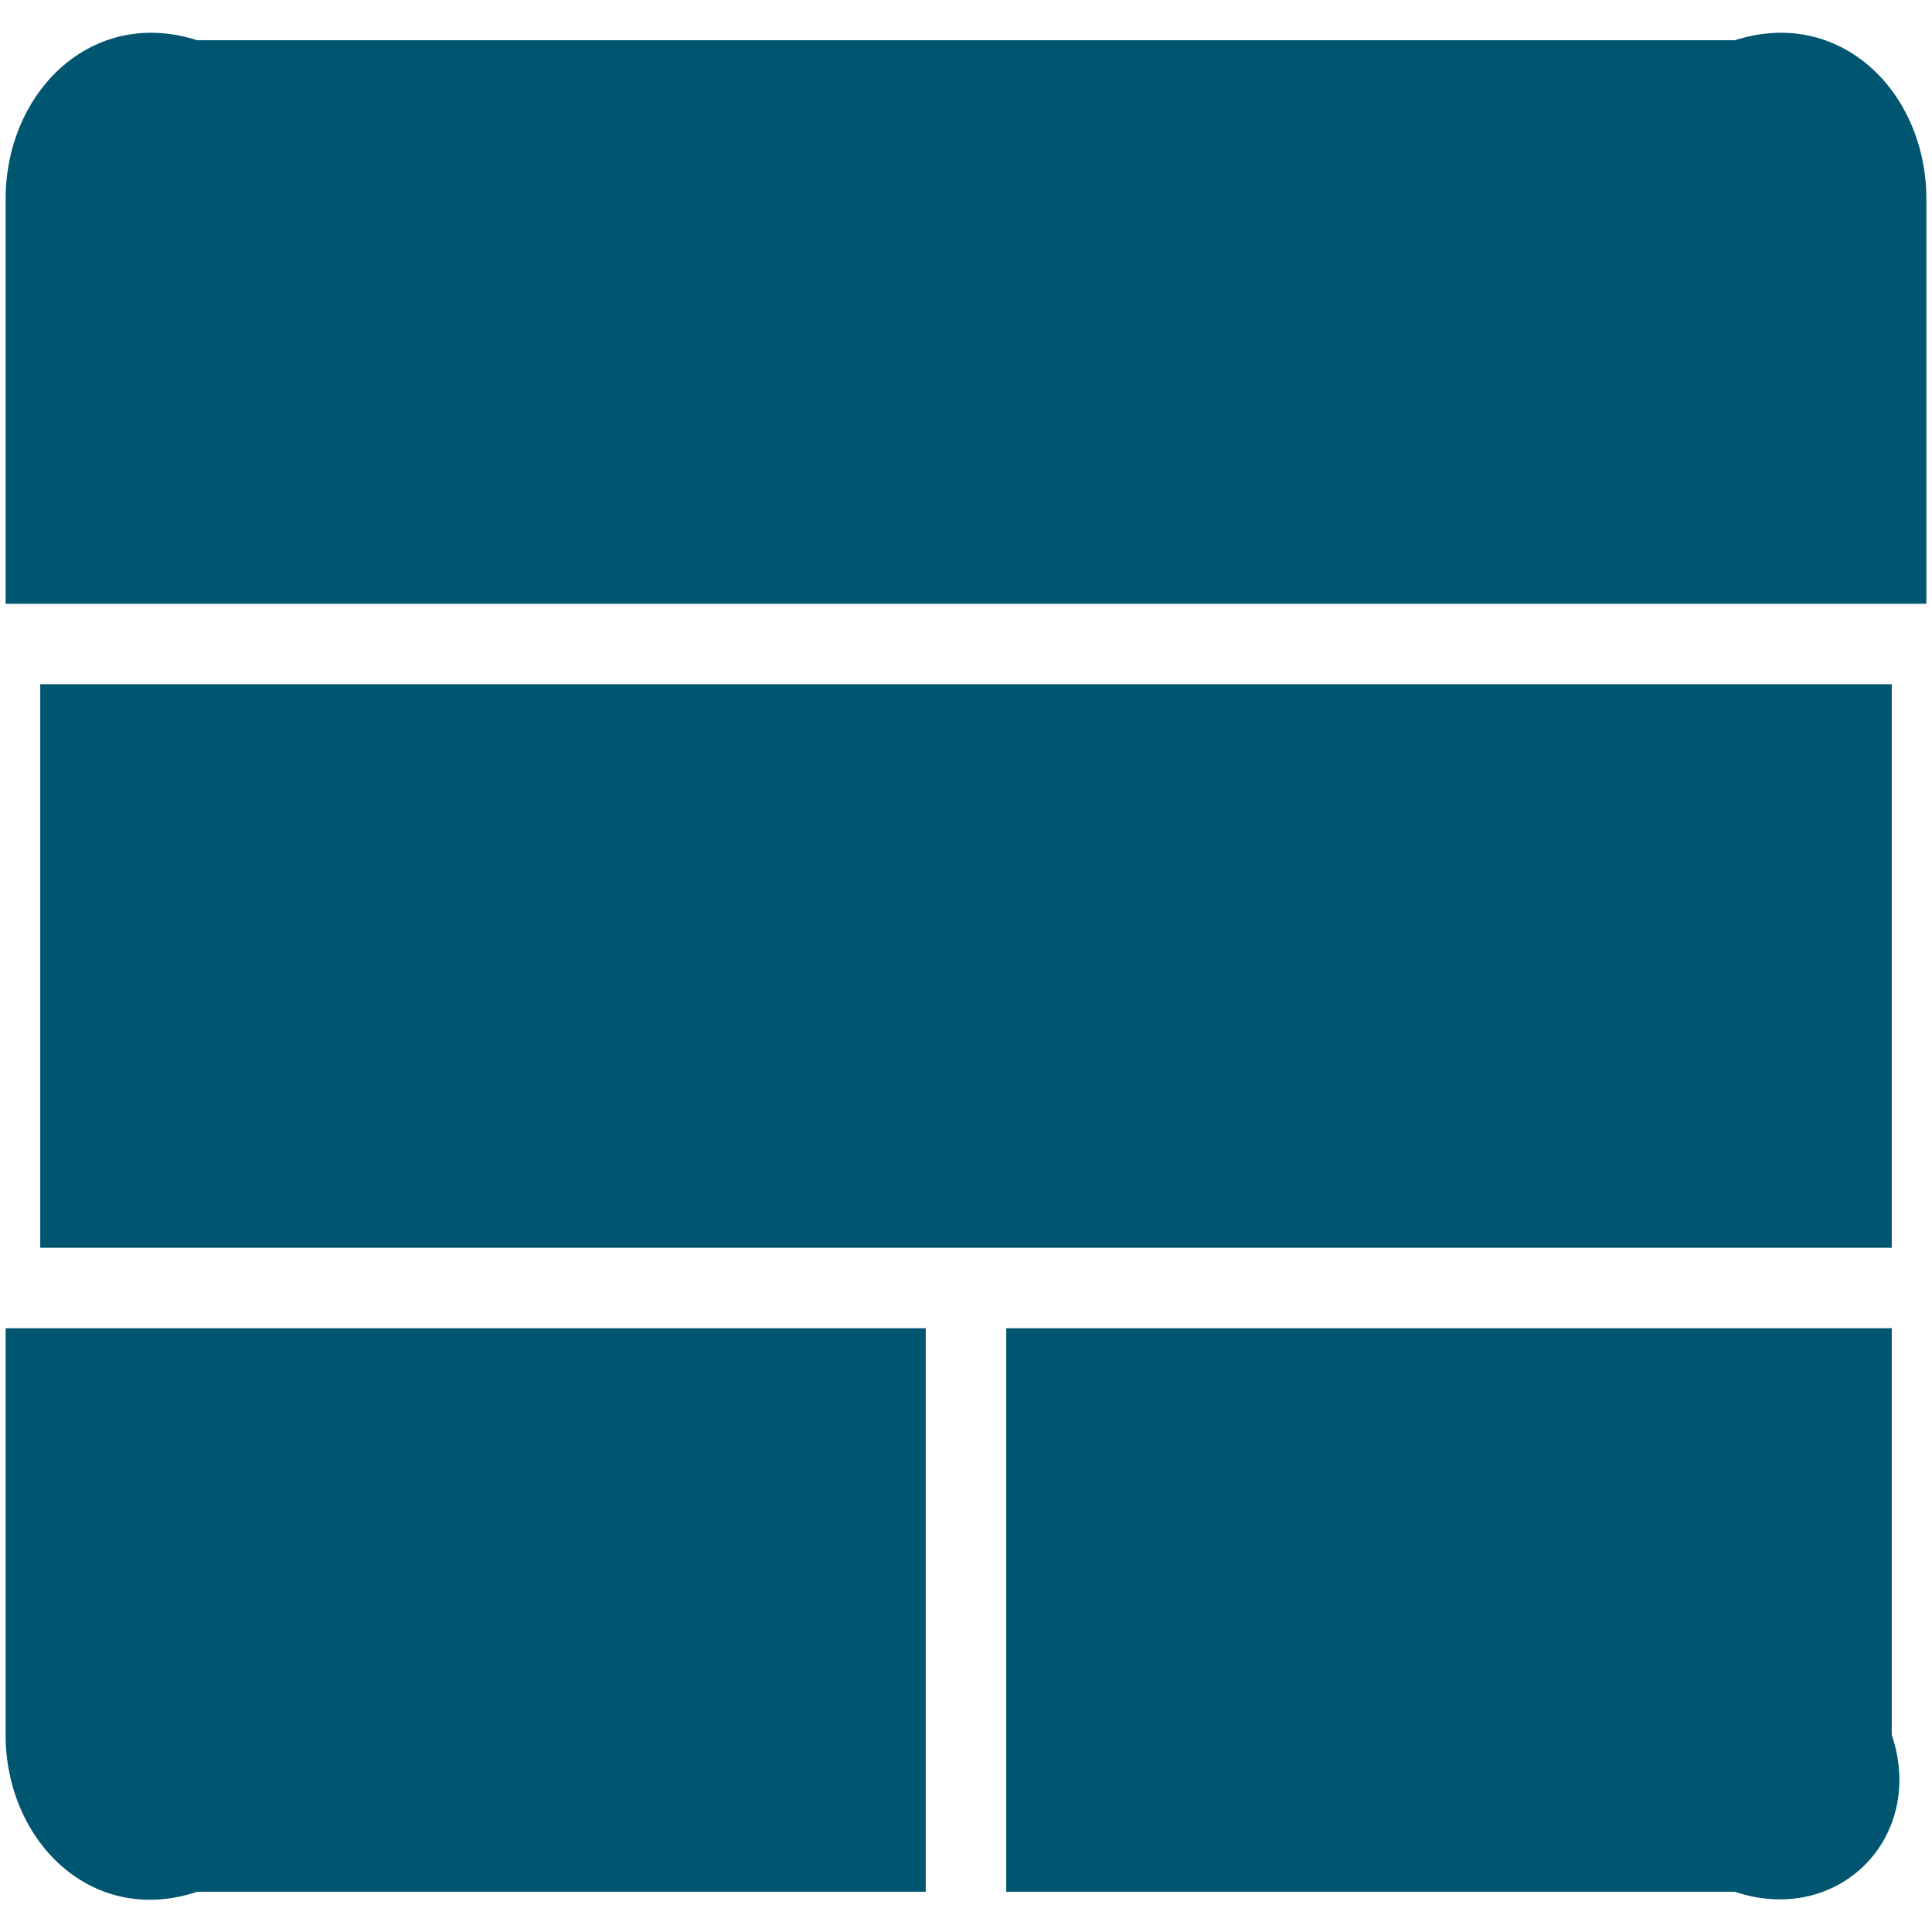 ﻿<?xml version="1.0" encoding="utf-8"?>
<svg version="1.1" xmlns:xlink="http://www.w3.org/1999/xlink" width="48px" height="48px" xmlns="http://www.w3.org/2000/svg">
  <defs>
    <pattern id="BGPattern" patternUnits="userSpaceOnUse" alignment="0 0" imageRepeat="None" />
    <mask fill="white" id="Clip6849">
      <path d="M 0.14 15  L 0.14 4.9  C 0.162 2.28  2.28 0.162  4.9 1  L 43.1 1  C 45.72 0.162  47.838 2.28  47.86 4.9  L 47.86 15  L 0.14 15  Z M 0.14 43.22  L 0.14 33  L 23 33  L 23 47  L 4.9 47  C 2.317 47.861  0.205 45.802  0.14 43.22  Z M 25 47  L 25 33  L 47 33  L 47 43.1  C 47.86 45.66  45.66 47.86  43.1 47  L 25 47  Z M 1 31  L 1 17  L 47 17  L 47 31  L 1 31  Z " fill-rule="evenodd" />
    </mask>
  </defs>
  <g>
    <path d="M 0.14 15  L 0.14 4.9  C 0.162 2.28  2.28 0.162  4.9 1  L 43.1 1  C 45.72 0.162  47.838 2.28  47.86 4.9  L 47.86 15  L 0.14 15  Z M 0.14 43.22  L 0.14 33  L 23 33  L 23 47  L 4.9 47  C 2.317 47.861  0.205 45.802  0.14 43.22  Z M 25 47  L 25 33  L 47 33  L 47 43.1  C 47.86 45.66  45.66 47.86  43.1 47  L 25 47  Z M 1 31  L 1 17  L 47 17  L 47 31  L 1 31  Z " fill-rule="nonzero" fill="rgba(0, 85, 113, 1)" stroke="none" class="fill" />
    <path d="M 0.14 15  L 0.14 4.9  C 0.162 2.28  2.28 0.162  4.9 1  L 43.1 1  C 45.72 0.162  47.838 2.28  47.86 4.9  L 47.86 15  L 0.14 15  Z " stroke-width="0" stroke-dasharray="0" stroke="rgba(255, 255, 255, 0)" fill="none" class="stroke" mask="url(#Clip6849)" />
    <path d="M 0.14 43.22  L 0.14 33  L 23 33  L 23 47  L 4.9 47  C 2.317 47.861  0.205 45.802  0.14 43.22  Z " stroke-width="0" stroke-dasharray="0" stroke="rgba(255, 255, 255, 0)" fill="none" class="stroke" mask="url(#Clip6849)" />
    <path d="M 25 47  L 25 33  L 47 33  L 47 43.1  C 47.86 45.66  45.66 47.86  43.1 47  L 25 47  Z " stroke-width="0" stroke-dasharray="0" stroke="rgba(255, 255, 255, 0)" fill="none" class="stroke" mask="url(#Clip6849)" />
    <path d="M 1 31  L 1 17  L 47 17  L 47 31  L 1 31  Z " stroke-width="0" stroke-dasharray="0" stroke="rgba(255, 255, 255, 0)" fill="none" class="stroke" mask="url(#Clip6849)" />
  </g>
</svg>